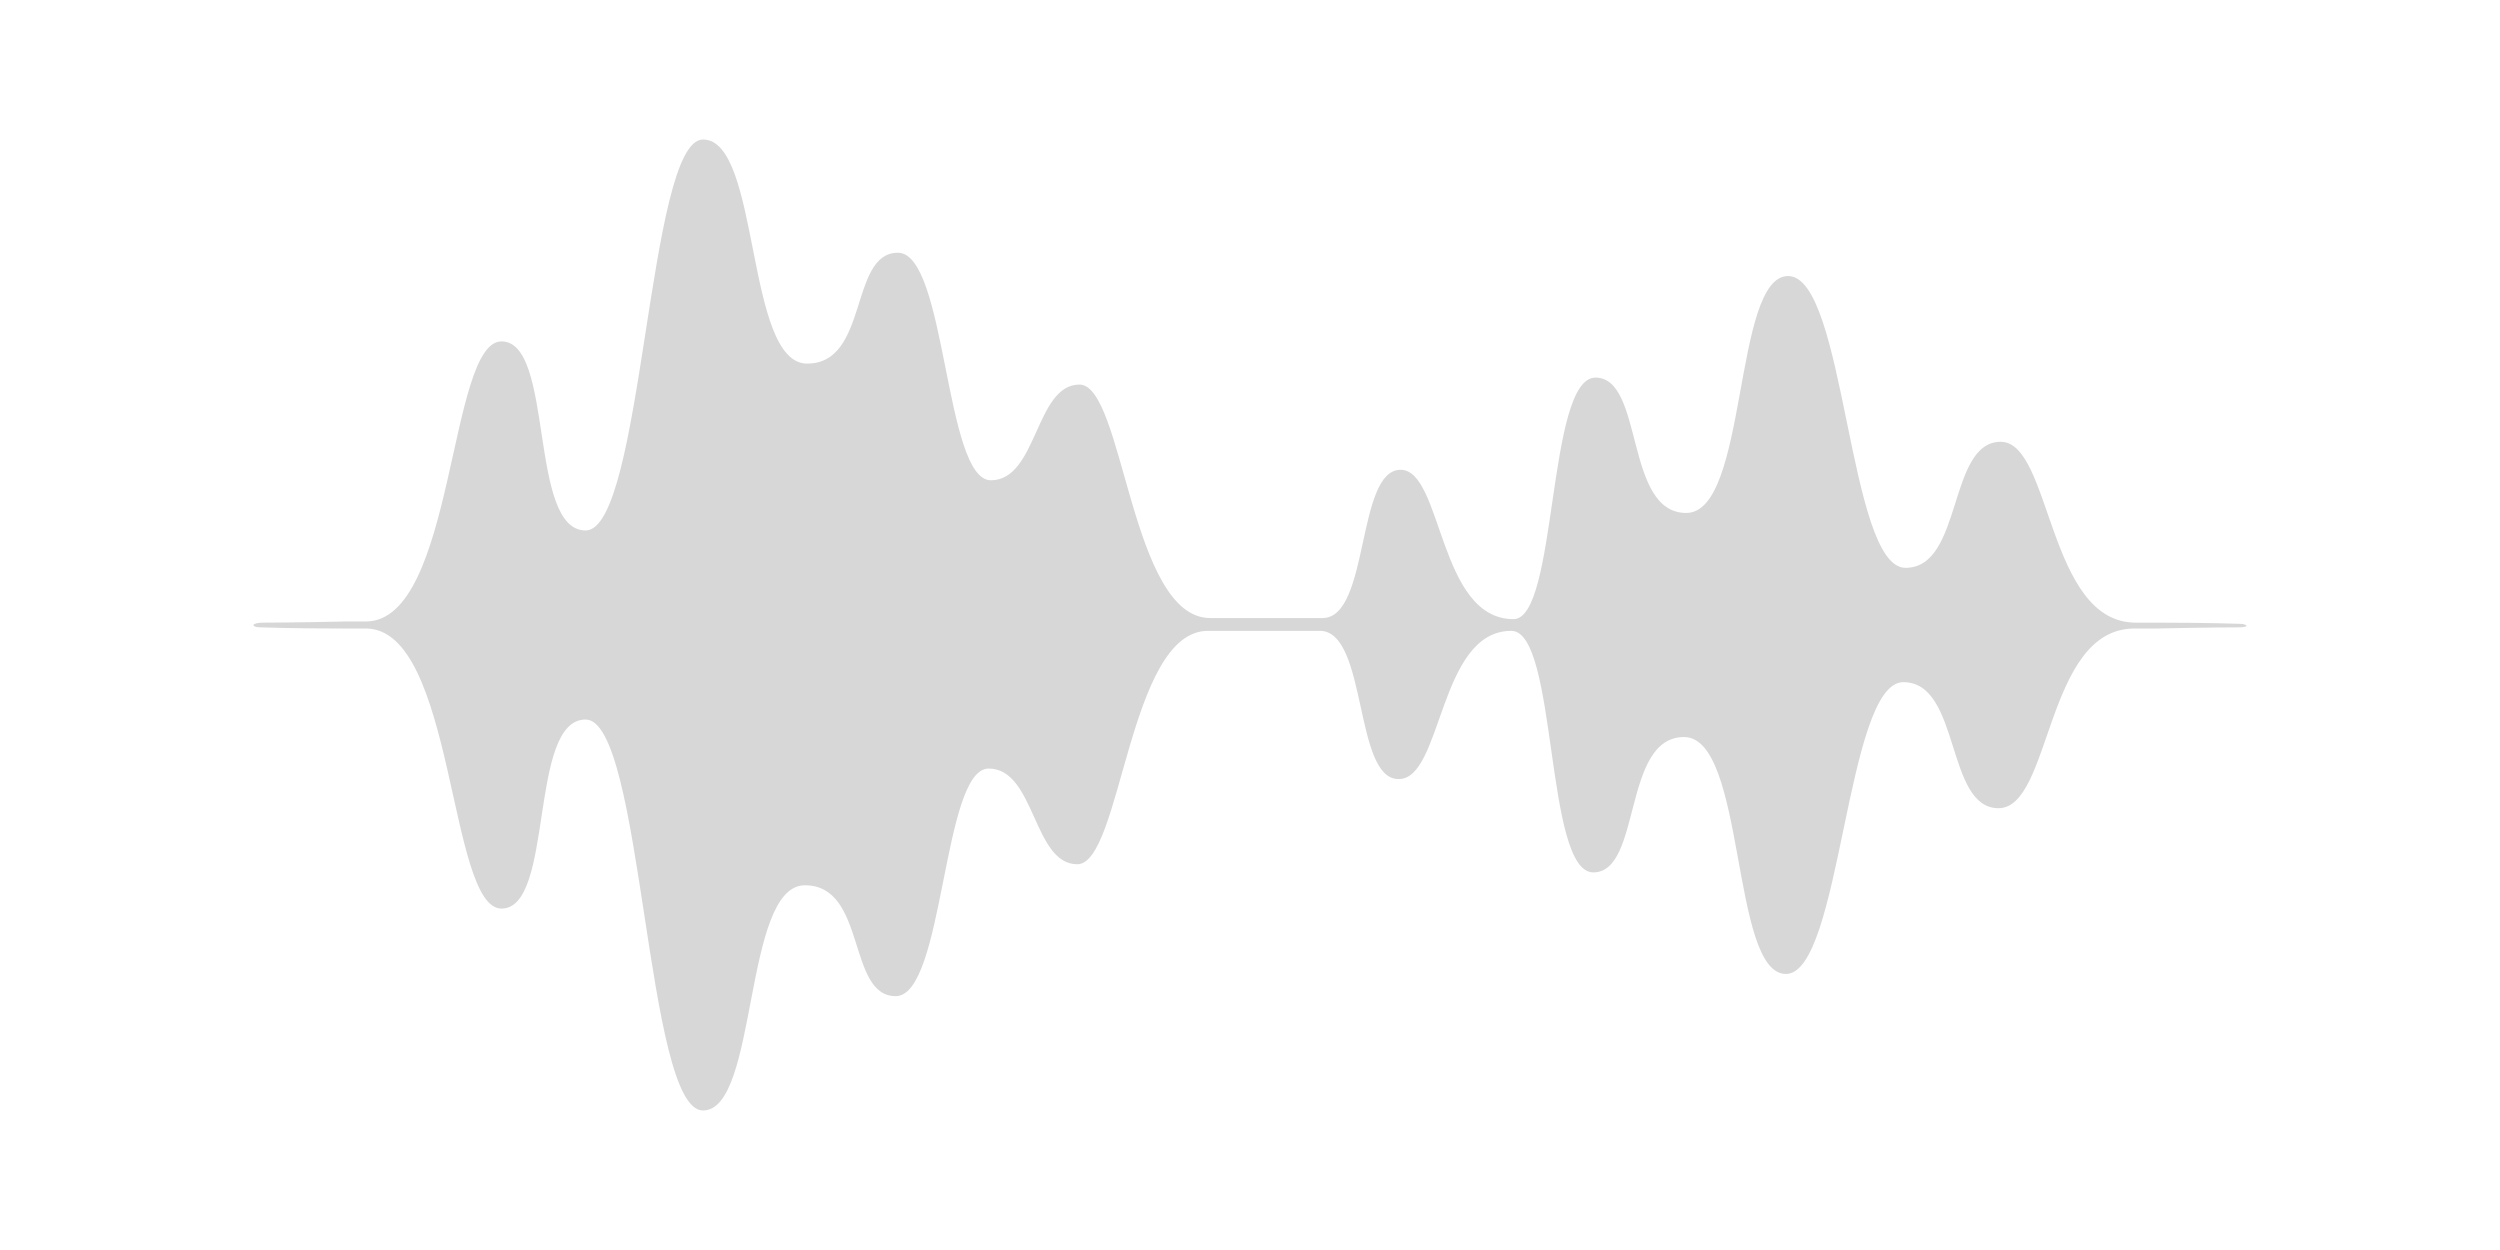 <?xml version="1.0" encoding="UTF-8" standalone="no"?>
<!-- 由 Microsoft Visio, SVG Export 生成 daq.svg 页-1 -->

<svg
   xmlns:v="http://schemas.microsoft.com/visio/2003/SVGExtensions/"
   xmlns:dc="http://purl.org/dc/elements/1.1/"
   xmlns:cc="http://creativecommons.org/ns#"
   xmlns:rdf="http://www.w3.org/1999/02/22-rdf-syntax-ns#"
   xmlns:svg="http://www.w3.org/2000/svg"
   xmlns="http://www.w3.org/2000/svg"
   xmlns:sodipodi="http://sodipodi.sourceforge.net/DTD/sodipodi-0.dtd"
   xmlns:inkscape="http://www.inkscape.org/namespaces/inkscape"
   width="512"
   height="256"
   viewBox="0 0 384 192"
   xml:space="preserve"
   class="st2"
   version="1.1"
   id="svg16"
   sodipodi:docname="daq.svg"
   style="font-size:12px;overflow:visible;color-interpolation-filters:sRGB;fill:none;fill-rule:evenodd;stroke-linecap:square;stroke-miterlimit:3"
   inkscape:version="0.92.4 (5da689c313, 2019-01-14)"><defs
   id="defs20" /><sodipodi:namedview
   pagecolor="#ffffff"
   bordercolor="#666666"
   borderopacity="1"
   objecttolerance="10"
   gridtolerance="10"
   guidetolerance="10"
   inkscape:pageopacity="0"
   inkscape:pageshadow="2"
   inkscape:window-width="3840"
   inkscape:window-height="2081"
   id="namedview18"
   showgrid="false"
   units="px"
   inkscape:zoom="0.69181459"
   inkscape:cx="245.00784"
   inkscape:cy="136.11552"
   inkscape:window-x="-9"
   inkscape:window-y="-9"
   inkscape:window-maximized="1"
   inkscape:current-layer="svg16" />
	<v:documentProperties
   v:langID="2052"
   v:viewMarkup="false" />

	<style
   type="text/css"
   id="style2">
	<![CDATA[
		.st1 {fill:#d7d7d7;stroke:none;stroke-linecap:butt;stroke-width:6.12}
		.st2 {fill:none;fill-rule:evenodd;font-size:12px;overflow:visible;stroke-linecap:square;stroke-miterlimit:3}
	]]>
	</style>

	<g
   v:mID="0"
   v:index="1"
   v:groupContext="foregroundPage"
   id="g14"
   transform="translate(-0.046,-5.952)">
		<title
   id="title4">页-1</title>
		<v:pageProperties
   v:drawingScale="0.0393701"
   v:pageScale="0.0393701"
   v:drawingUnits="24"
   v:shadowOffsetX="9"
   v:shadowOffsetY="-9" />
		<g
   id="group323-1"
   v:mID="323"
   v:groupContext="group">
			<title
   id="title6">工作表.323</title>
			<g
   id="shape324-2"
   v:mID="324"
   v:groupContext="shape"
   transform="translate(38.976,-27.648)">
				<title
   id="title8">工作表.324</title>
				<path
   d="m 193.21,130.5 c 7.14,0 5.1,37.1 12.59,37.1 7.48,0 4.42,-20.79 13.94,-20.79 9.53,0 7.15,36.39 15.65,36.39 8.5,0 9.18,-44.82 18.03,-44.82 8.84,0 6.46,19.36 14.62,19.36 8.17,0 7.15,-27.42 20.75,-27.6 1.02,0 2.38,0 3.41,0 8.16,-0.18 12.92,-0.18 12.92,-0.18 0.68,0 1.02,-0.18 1.02,-0.18 0,-0.18 -0.34,-0.36 -1.02,-0.36 0,0 -4.76,-0.18 -12.92,-0.18 -1.03,0 -2.05,0 -3.07,0 -13.6,0 -12.92,-27.78 -20.75,-27.78 -8.16,0 -5.78,19.36 -14.62,19.36 -8.85,0 -9.19,-44.82 -18.03,-44.82 -8.5,0 -6.12,36.39 -15.65,36.39 -9.52,0 -6.46,-20.79 -13.94,-20.79 -7.49,0 -5.79,37.1 -12.59,37.1 -11.57,0 -10.89,-22.94 -17.35,-22.94 -6.8,0 -4.76,22.59 -11.9,22.77 -3.75,0 -17.35,0 -17.35,0 -12.25,0 -13.27,-35.86 -20.07,-35.86 -6.8,0 -6.46,14.7 -13.61,14.7 -7.14,0 -6.8,-34.95 -14.28,-34.95 -7.49,0 -4.43,17.03 -13.95,17.03 -9.53,0 -7.14,-34.42 -15.99,-34.42 -8.5,0 -9.18,60.05 -18.03,60.05 -8.84,0 -4.76,-29.04 -12.92,-29.04 -8.17,0 -7.15,42.84 -20.75,43.02 -1.02,0 -2.04,0 -3.06,0 -8.17,0.18 -12.93,0.18 -12.93,0.18 -0.68,0 -1.36,0.18 -1.36,0.36 0,0.18 0.34,0.36 1.02,0.36 0,0 4.76,0.18 12.93,0.18 1.02,0 2.04,0 3.4,0 13.6,0.18 12.58,43.02 20.75,43.02 8.16,0 4.08,-29.04 12.92,-29.04 8.85,0 9.19,60.05 18.03,60.05 8.51,0 6.12,-34.59 15.65,-34.59 9.52,0 6.46,17.03 13.95,17.03 7.48,0 7.14,-34.96 14.28,-34.96 7.15,0 6.81,14.7 13.61,14.7 6.8,0 7.82,-35.85 20.07,-35.85 2.04,0 13.94,0 17.35,0 7.14,0.36 5.1,22.76 11.9,22.76 6.8,0.18 6.12,-22.76 17.35,-22.76 z"
   class="st1"
   id="path10"
   inkscape:connector-curvature="0"
   style="fill:#d7d7d7;stroke:none;stroke-width:6.12;stroke-linecap:butt" />
			</g>
		</g>
	</g>
</svg>